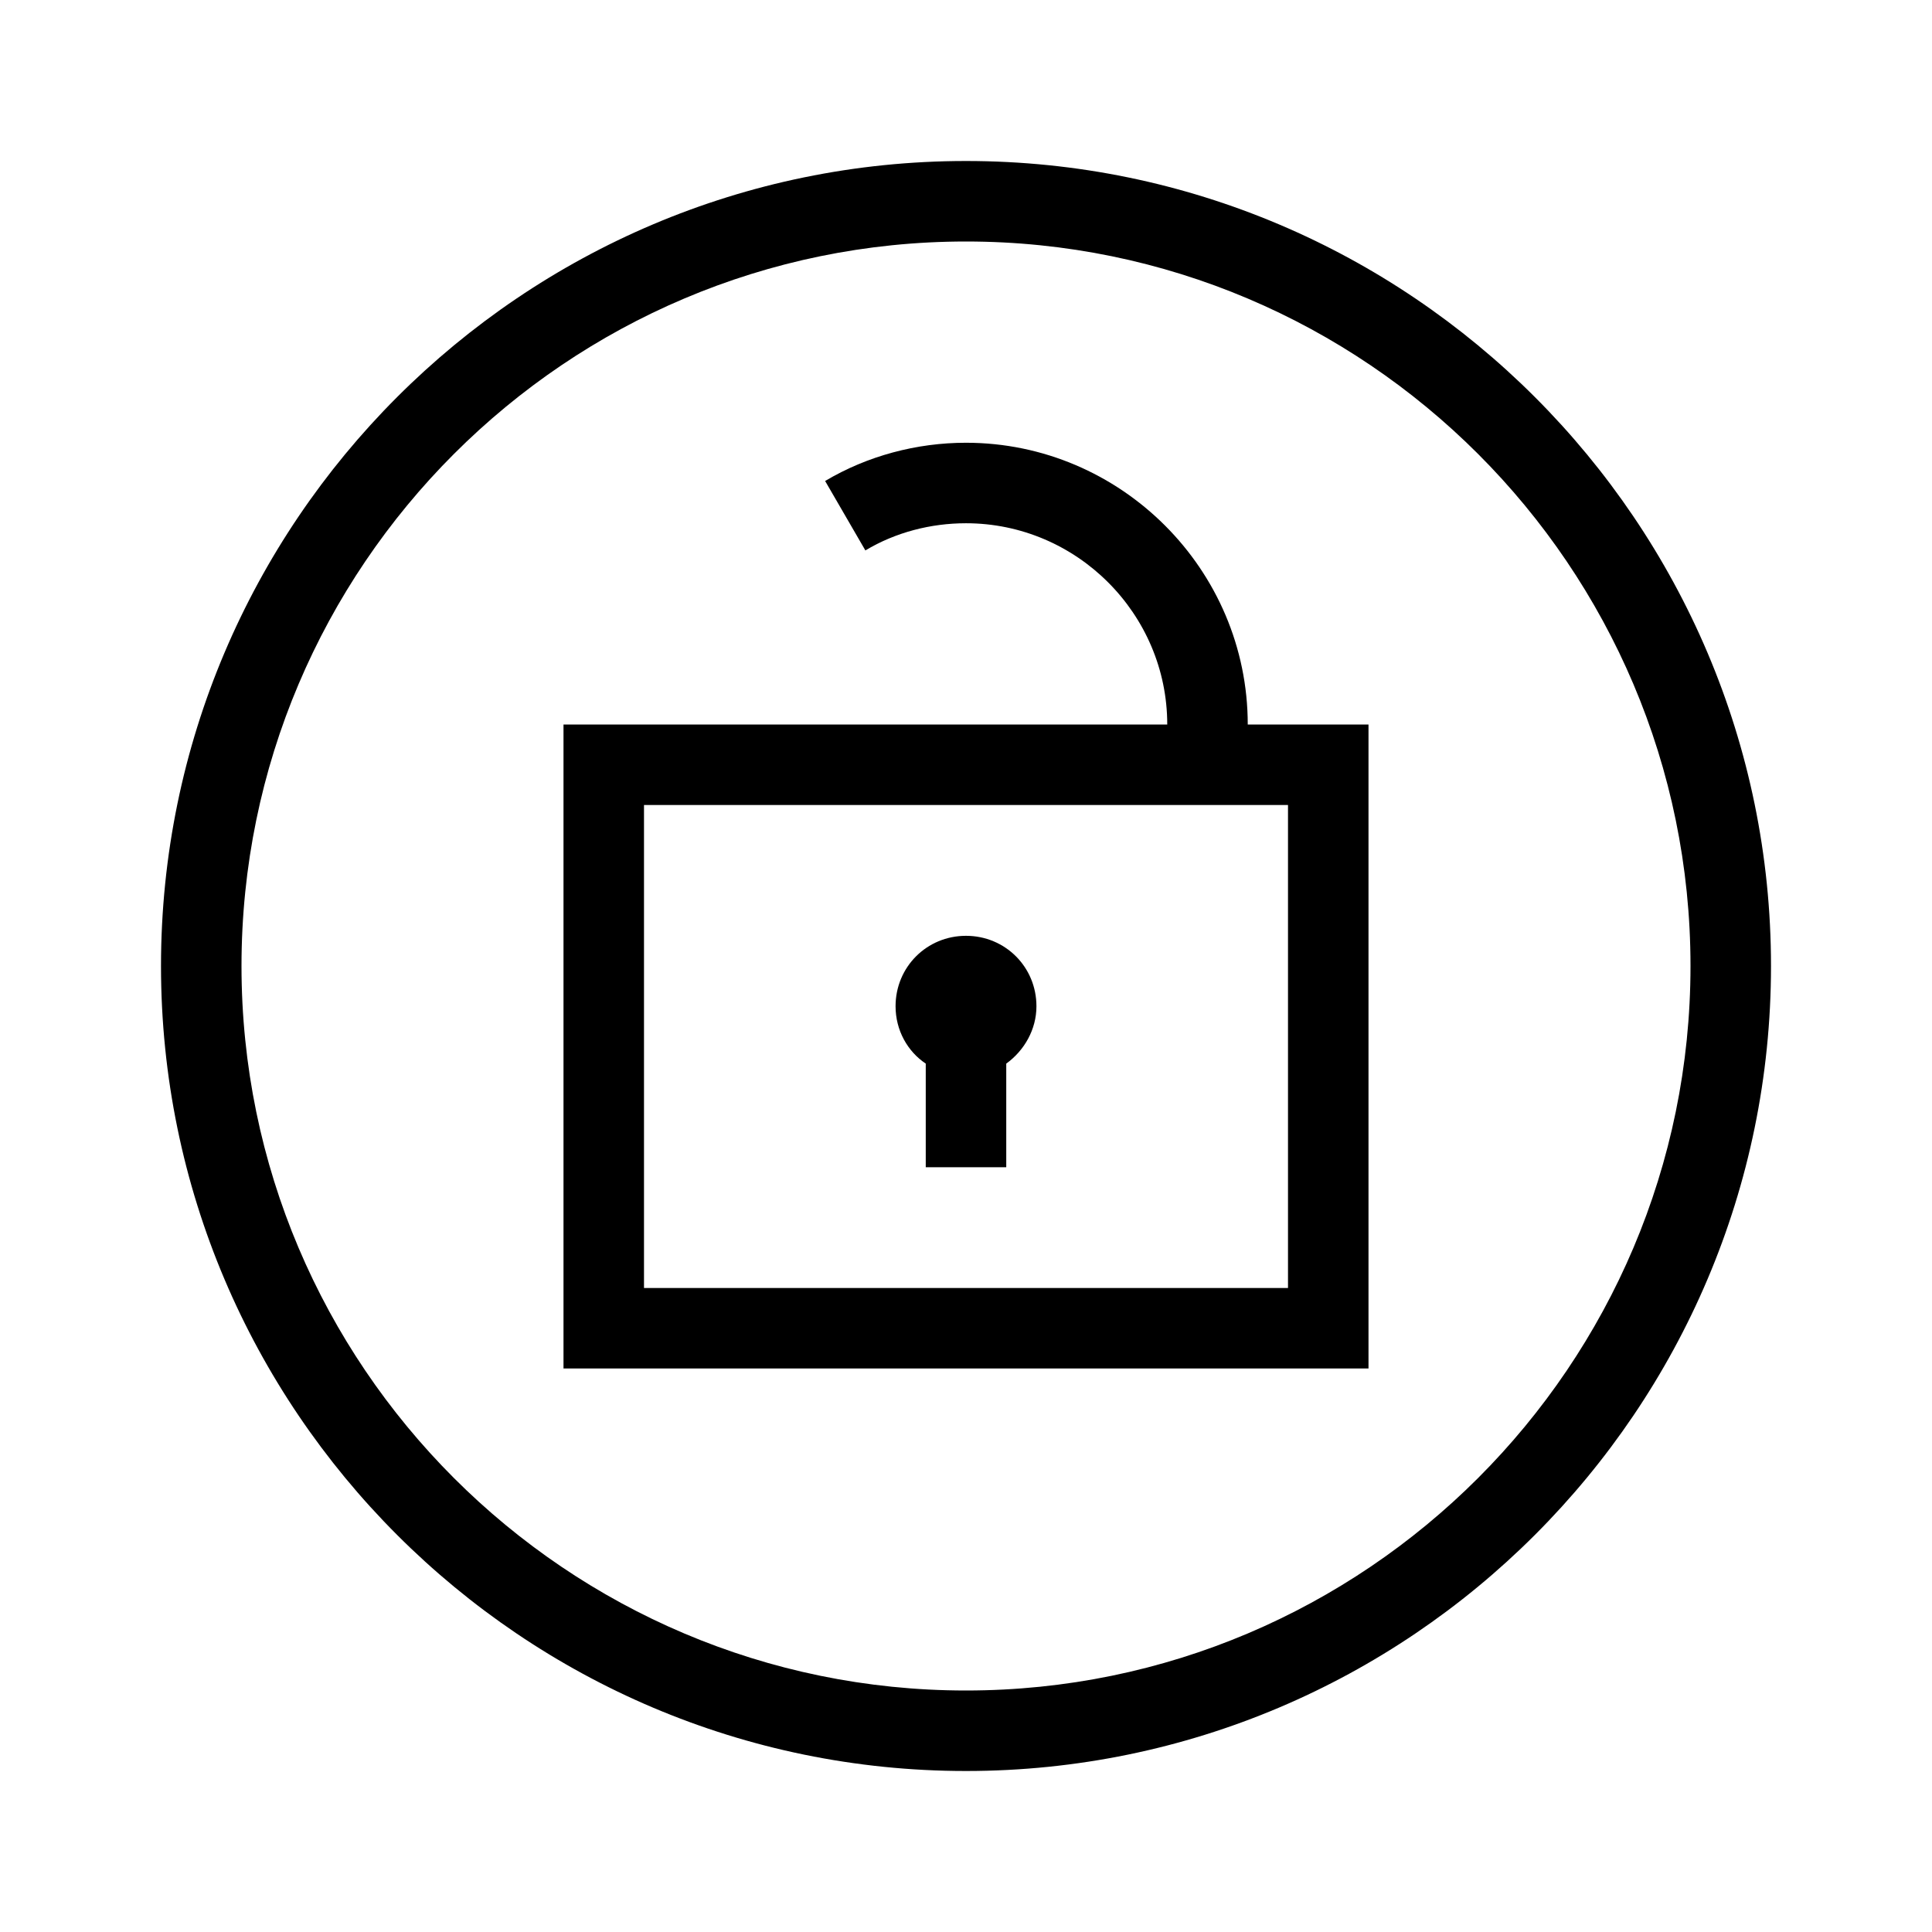 <?xml version="1.0" encoding="UTF-8"?>
<svg xmlns="http://www.w3.org/2000/svg" viewBox="0 0 192 192"><path d="M96 16c-44.1 0-80 35.9-80 80s35.9 80 80 80 80-35.9 80-80-35.9-80-80-80zm0 152c-39.7 0-72-32.3-72-72s32.3-72 72-72 72 32.3 72 72-32.3 72-72 72z" fill="rgba(0,0,0,1)"/><path d="M96 44c-4.9 0-9.8 1.3-14 3.8l4 6.9c3-1.8 6.5-2.7 10-2.7 11 0 20 9 20 20H56v64h80V72h-12c0-15.4-12.6-28-28-28zm32 36v48H64V80h64z" fill="rgba(0,0,0,1)"/><path d="M92 105.7V116h8v-10.3c1.8-1.3 3-3.4 3-5.7 0-3.9-3.1-7-7-7s-7 3.1-7 7c0 2.4 1.2 4.5 3 5.7z" fill="rgba(0,0,0,1)"/></svg>

